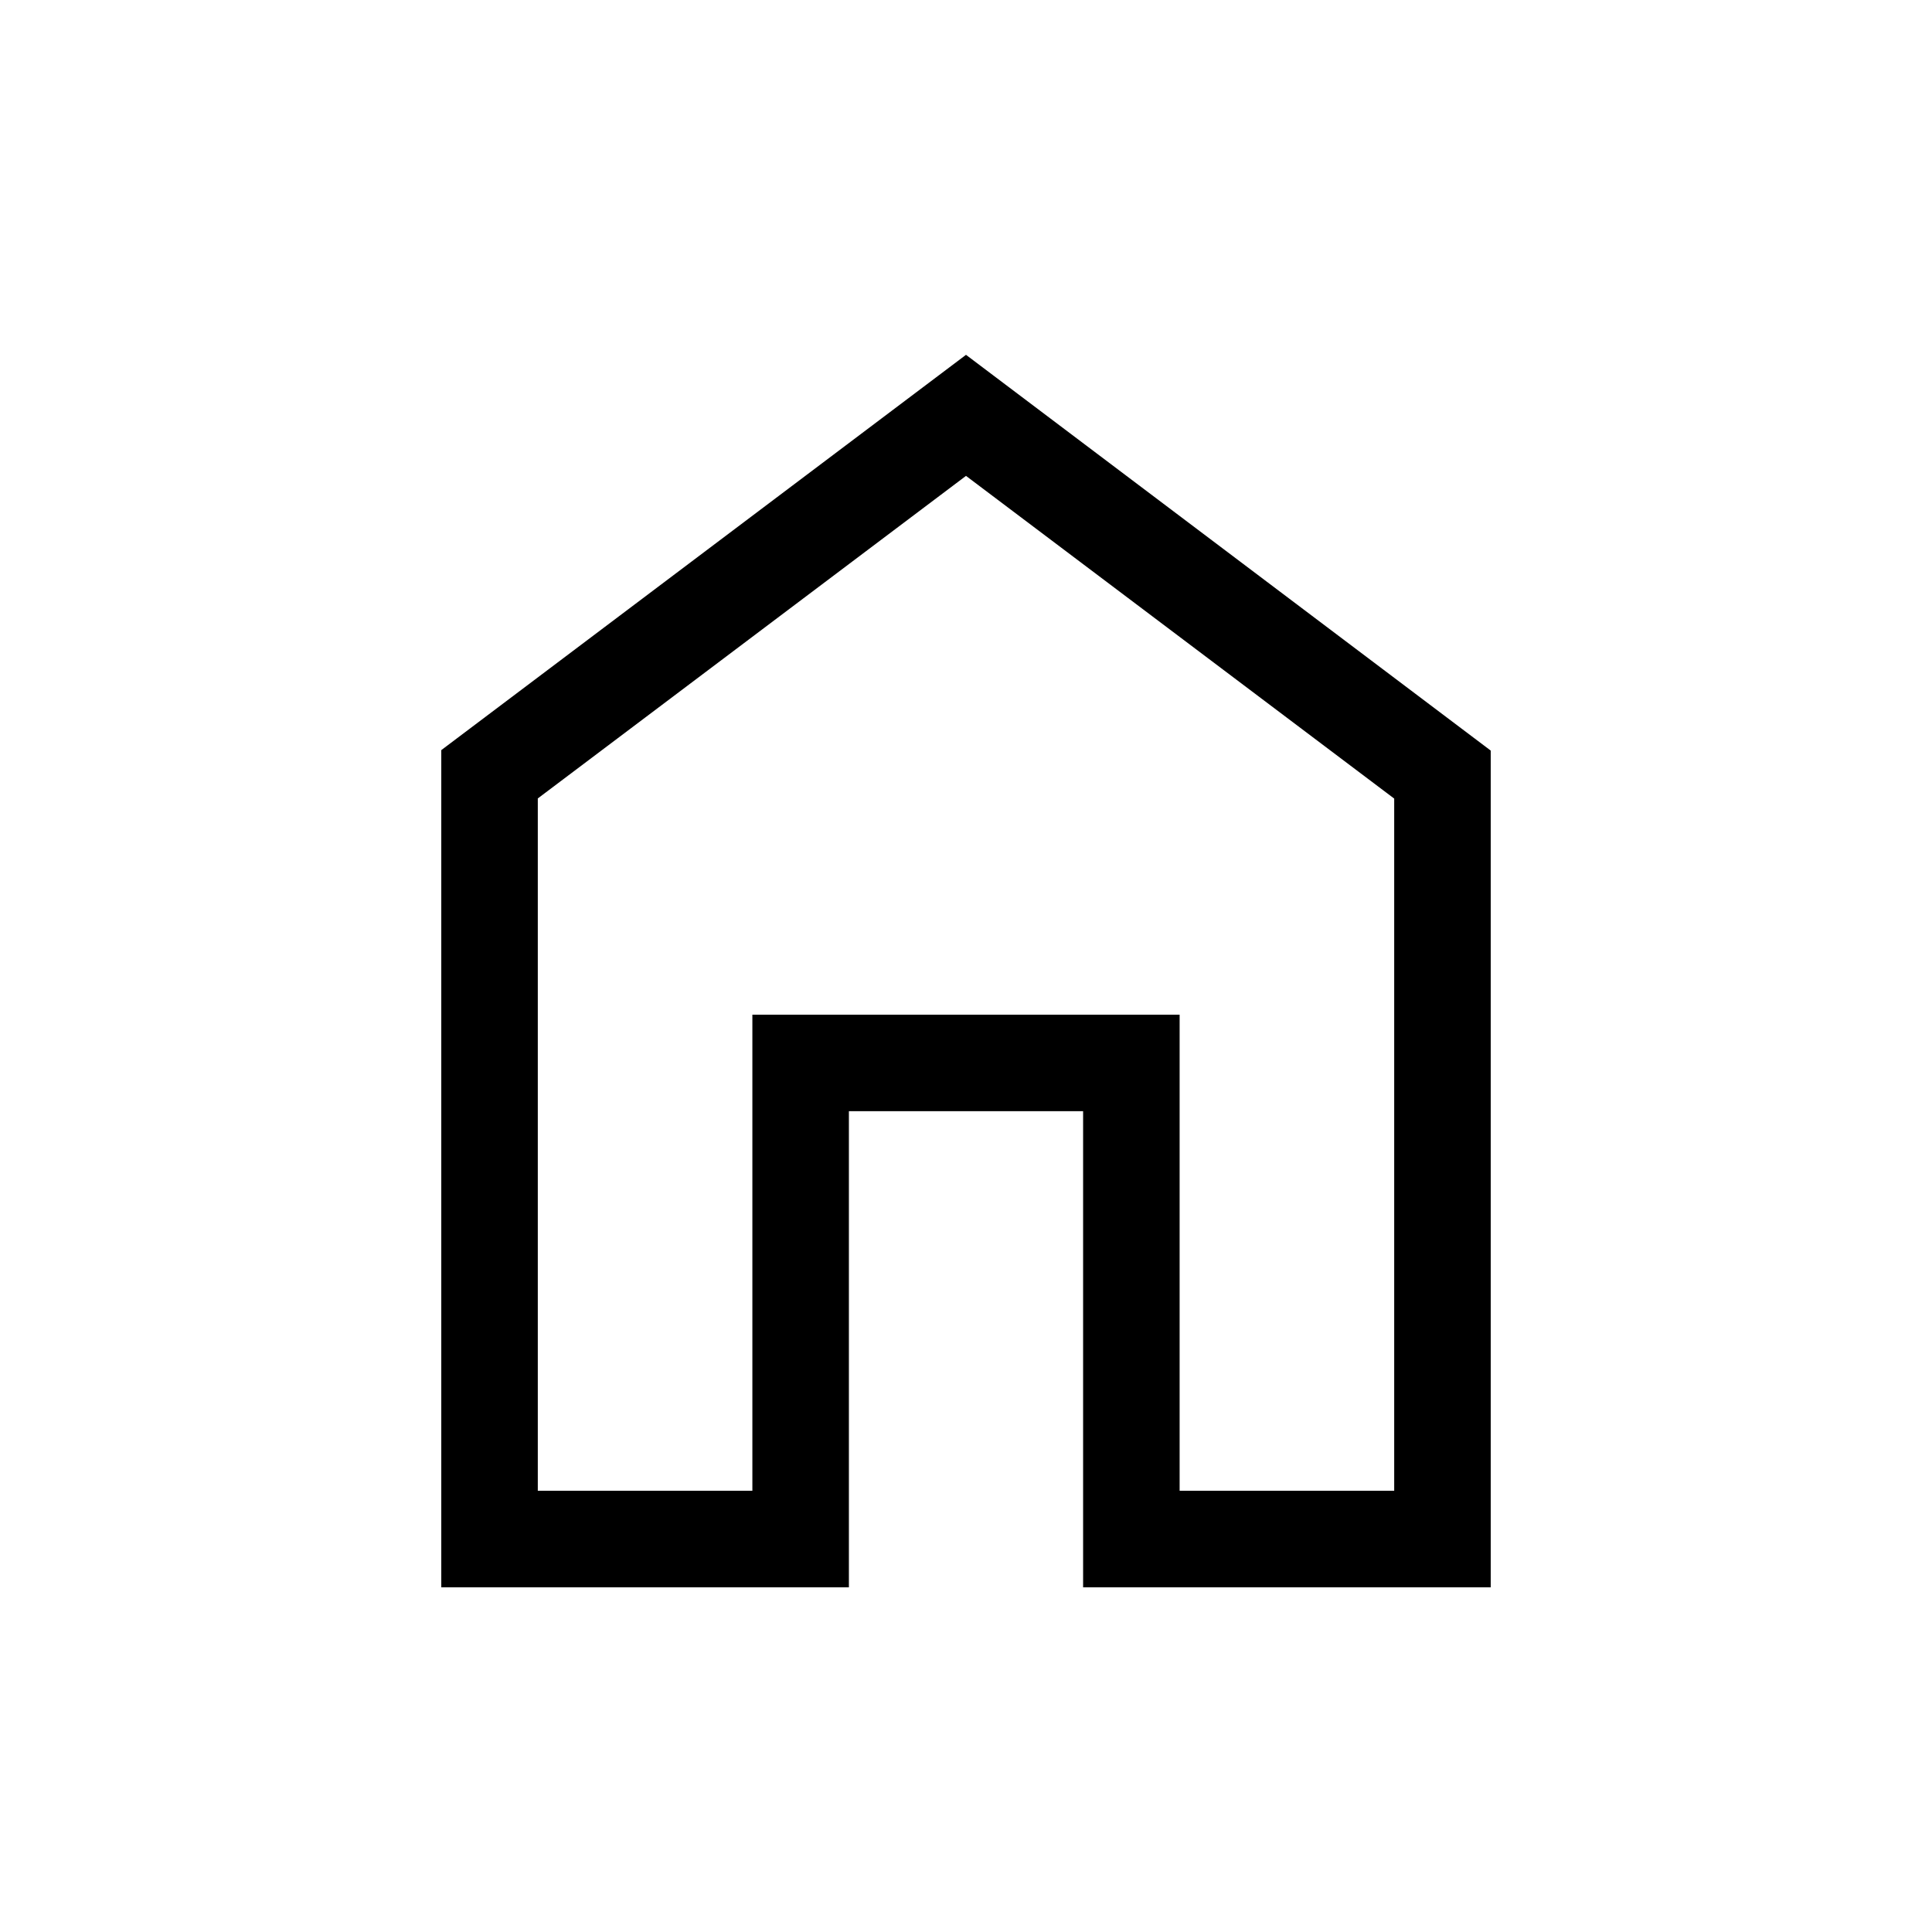 <svg xmlns="http://www.w3.org/2000/svg" height="20" viewBox="0 -960 960 960" width="20"><path d="M267.23-219.23h106.62v-236.58h212.3v236.58h106.62v-343.96L480-723.54 267.23-563.26v344.03Zm-47.96 47.96v-416L480-783.69l260.73 196.65v415.77H538.19v-236.58H421.81v236.58H219.27ZM480-471.38Z"/></svg>
